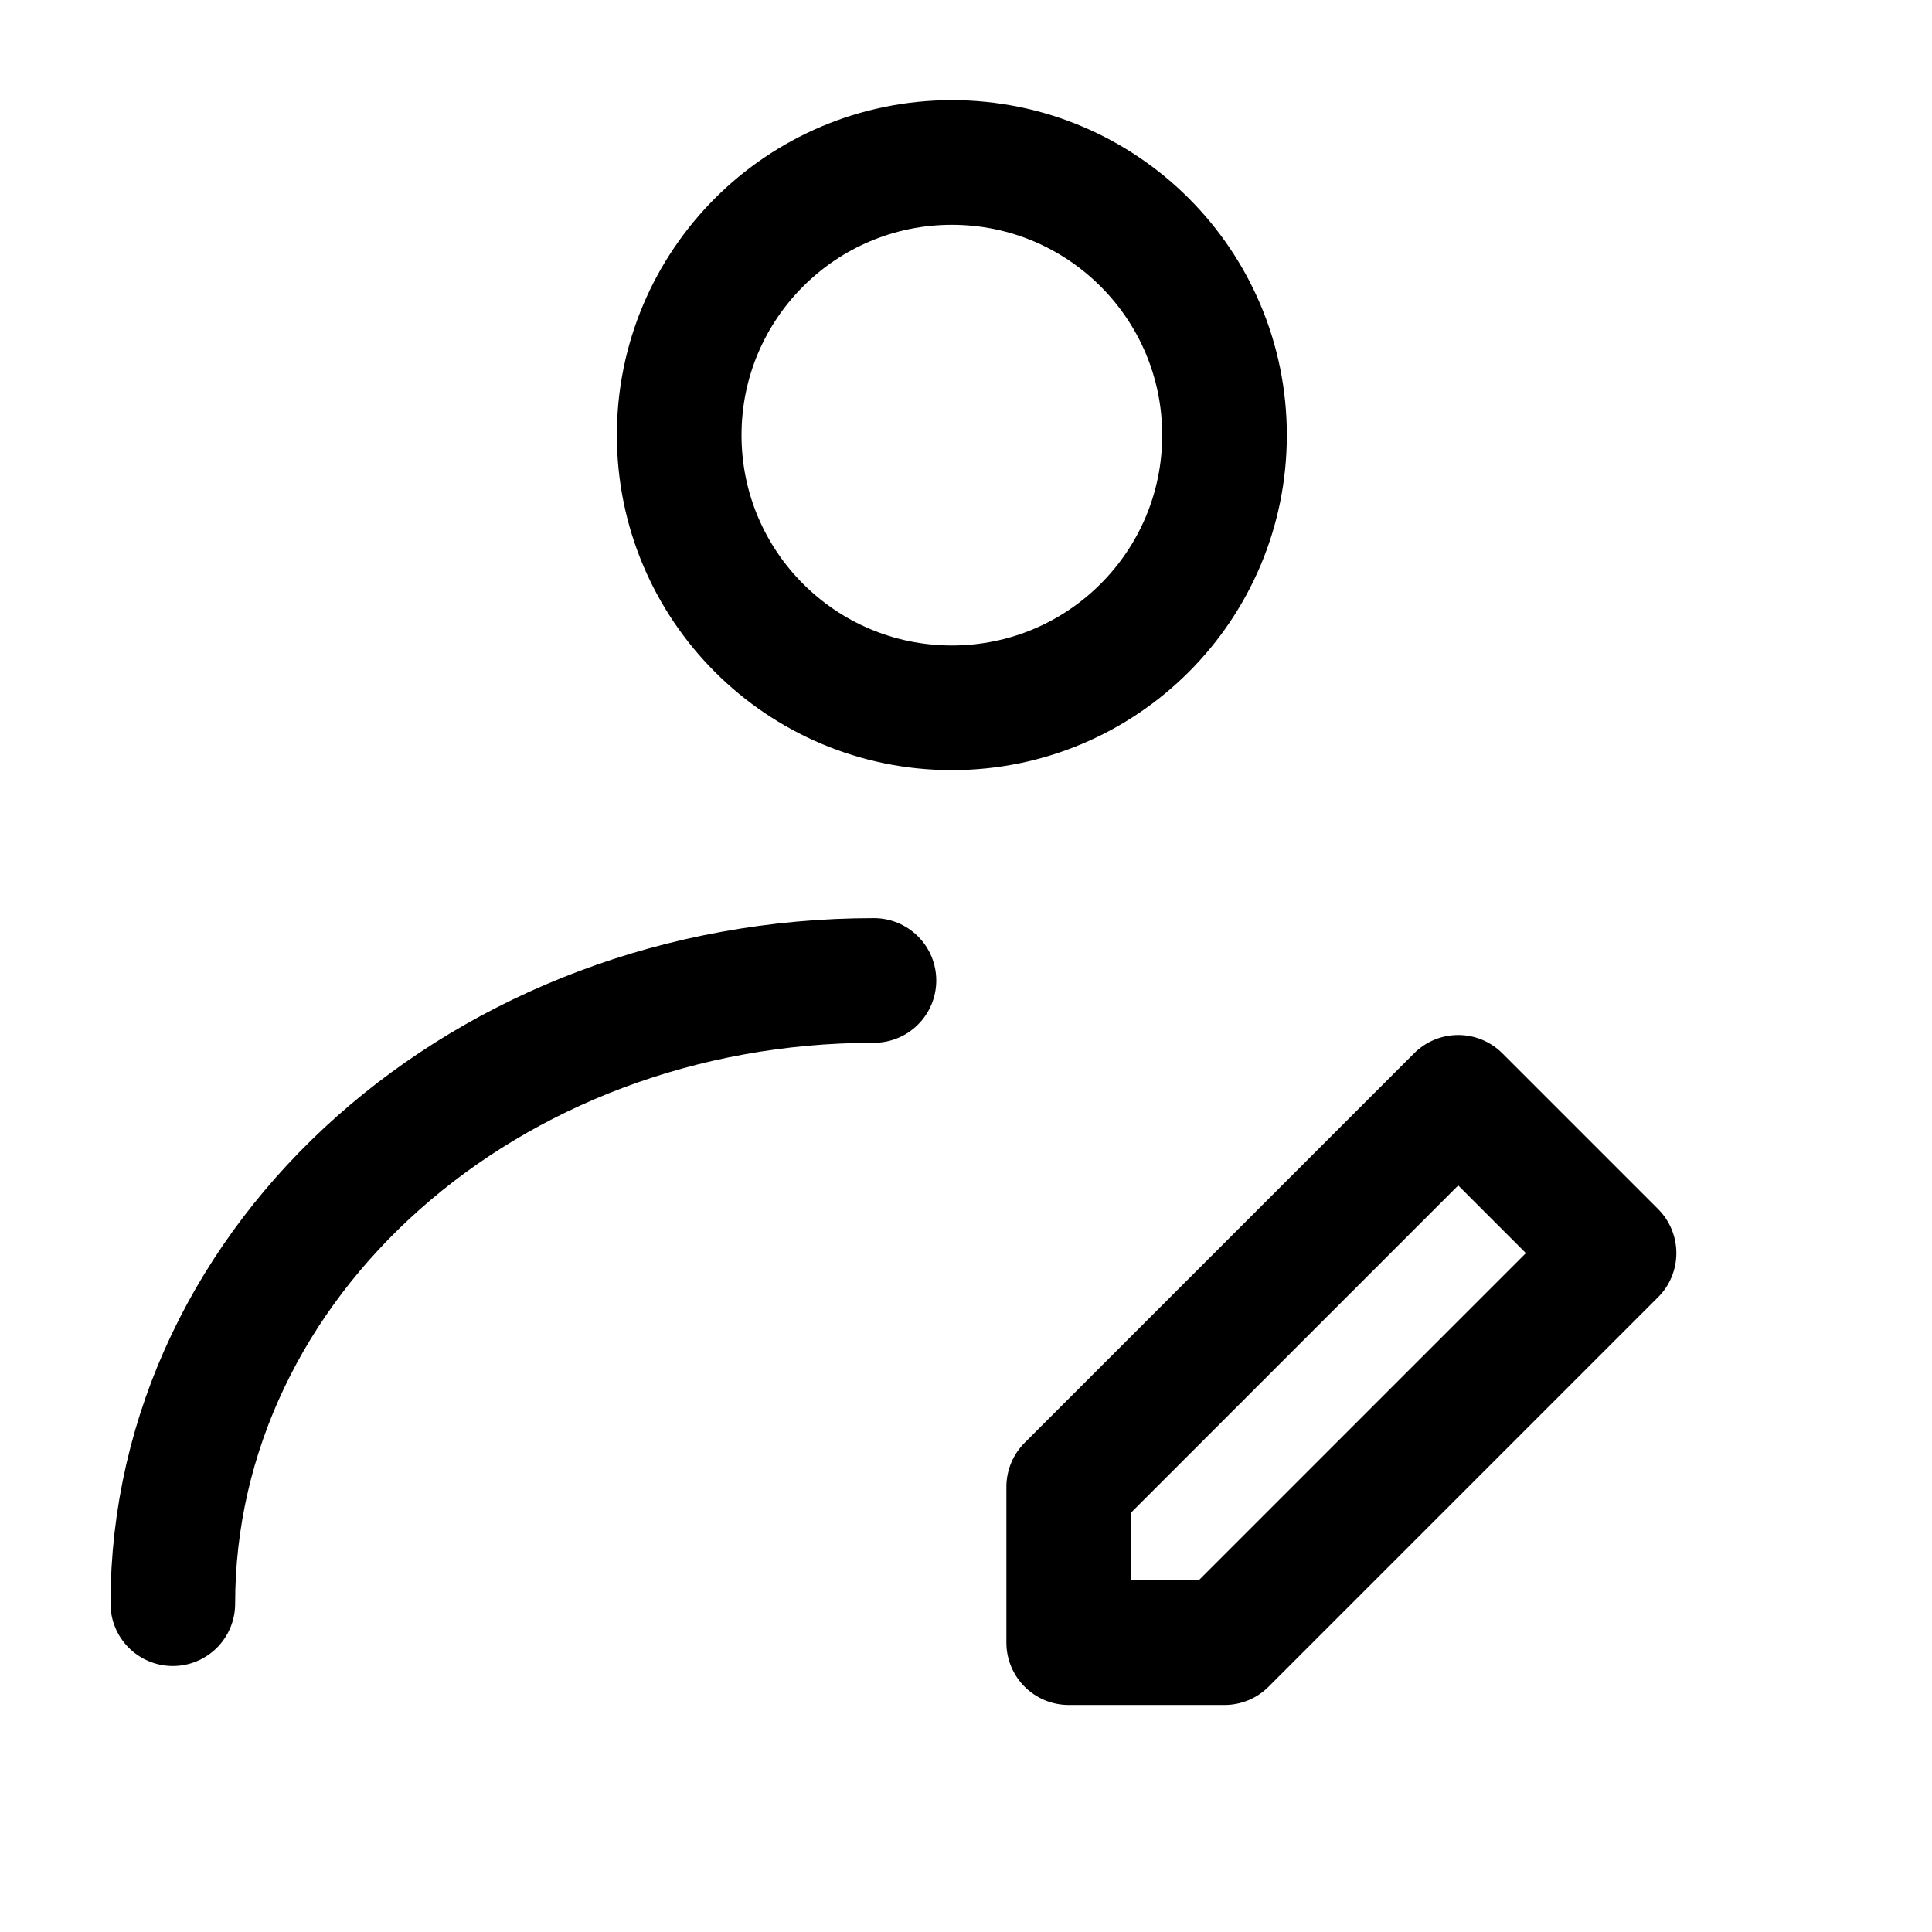 <svg width="31" height="31" viewBox="0 0 31 31" fill="none" xmlns="http://www.w3.org/2000/svg">
<path d="M15.273 11.357C17.69 11.357 19.648 9.399 19.648 6.982C19.648 4.566 17.69 2.607 15.273 2.607C12.857 2.607 10.898 4.566 10.898 6.982C10.898 9.399 12.857 11.357 15.273 11.357Z" stroke="black" stroke-width="2" stroke-linecap="round" stroke-linejoin="round"/>
<path d="M2.773 25.732C2.773 20.209 7.81 15.732 14.023 15.732M19.648 26.357L25.898 20.107L23.398 17.607L17.148 23.857V26.357H19.648Z" stroke="black" stroke-width="2" stroke-linecap="round" stroke-linejoin="round"/>
</svg>
